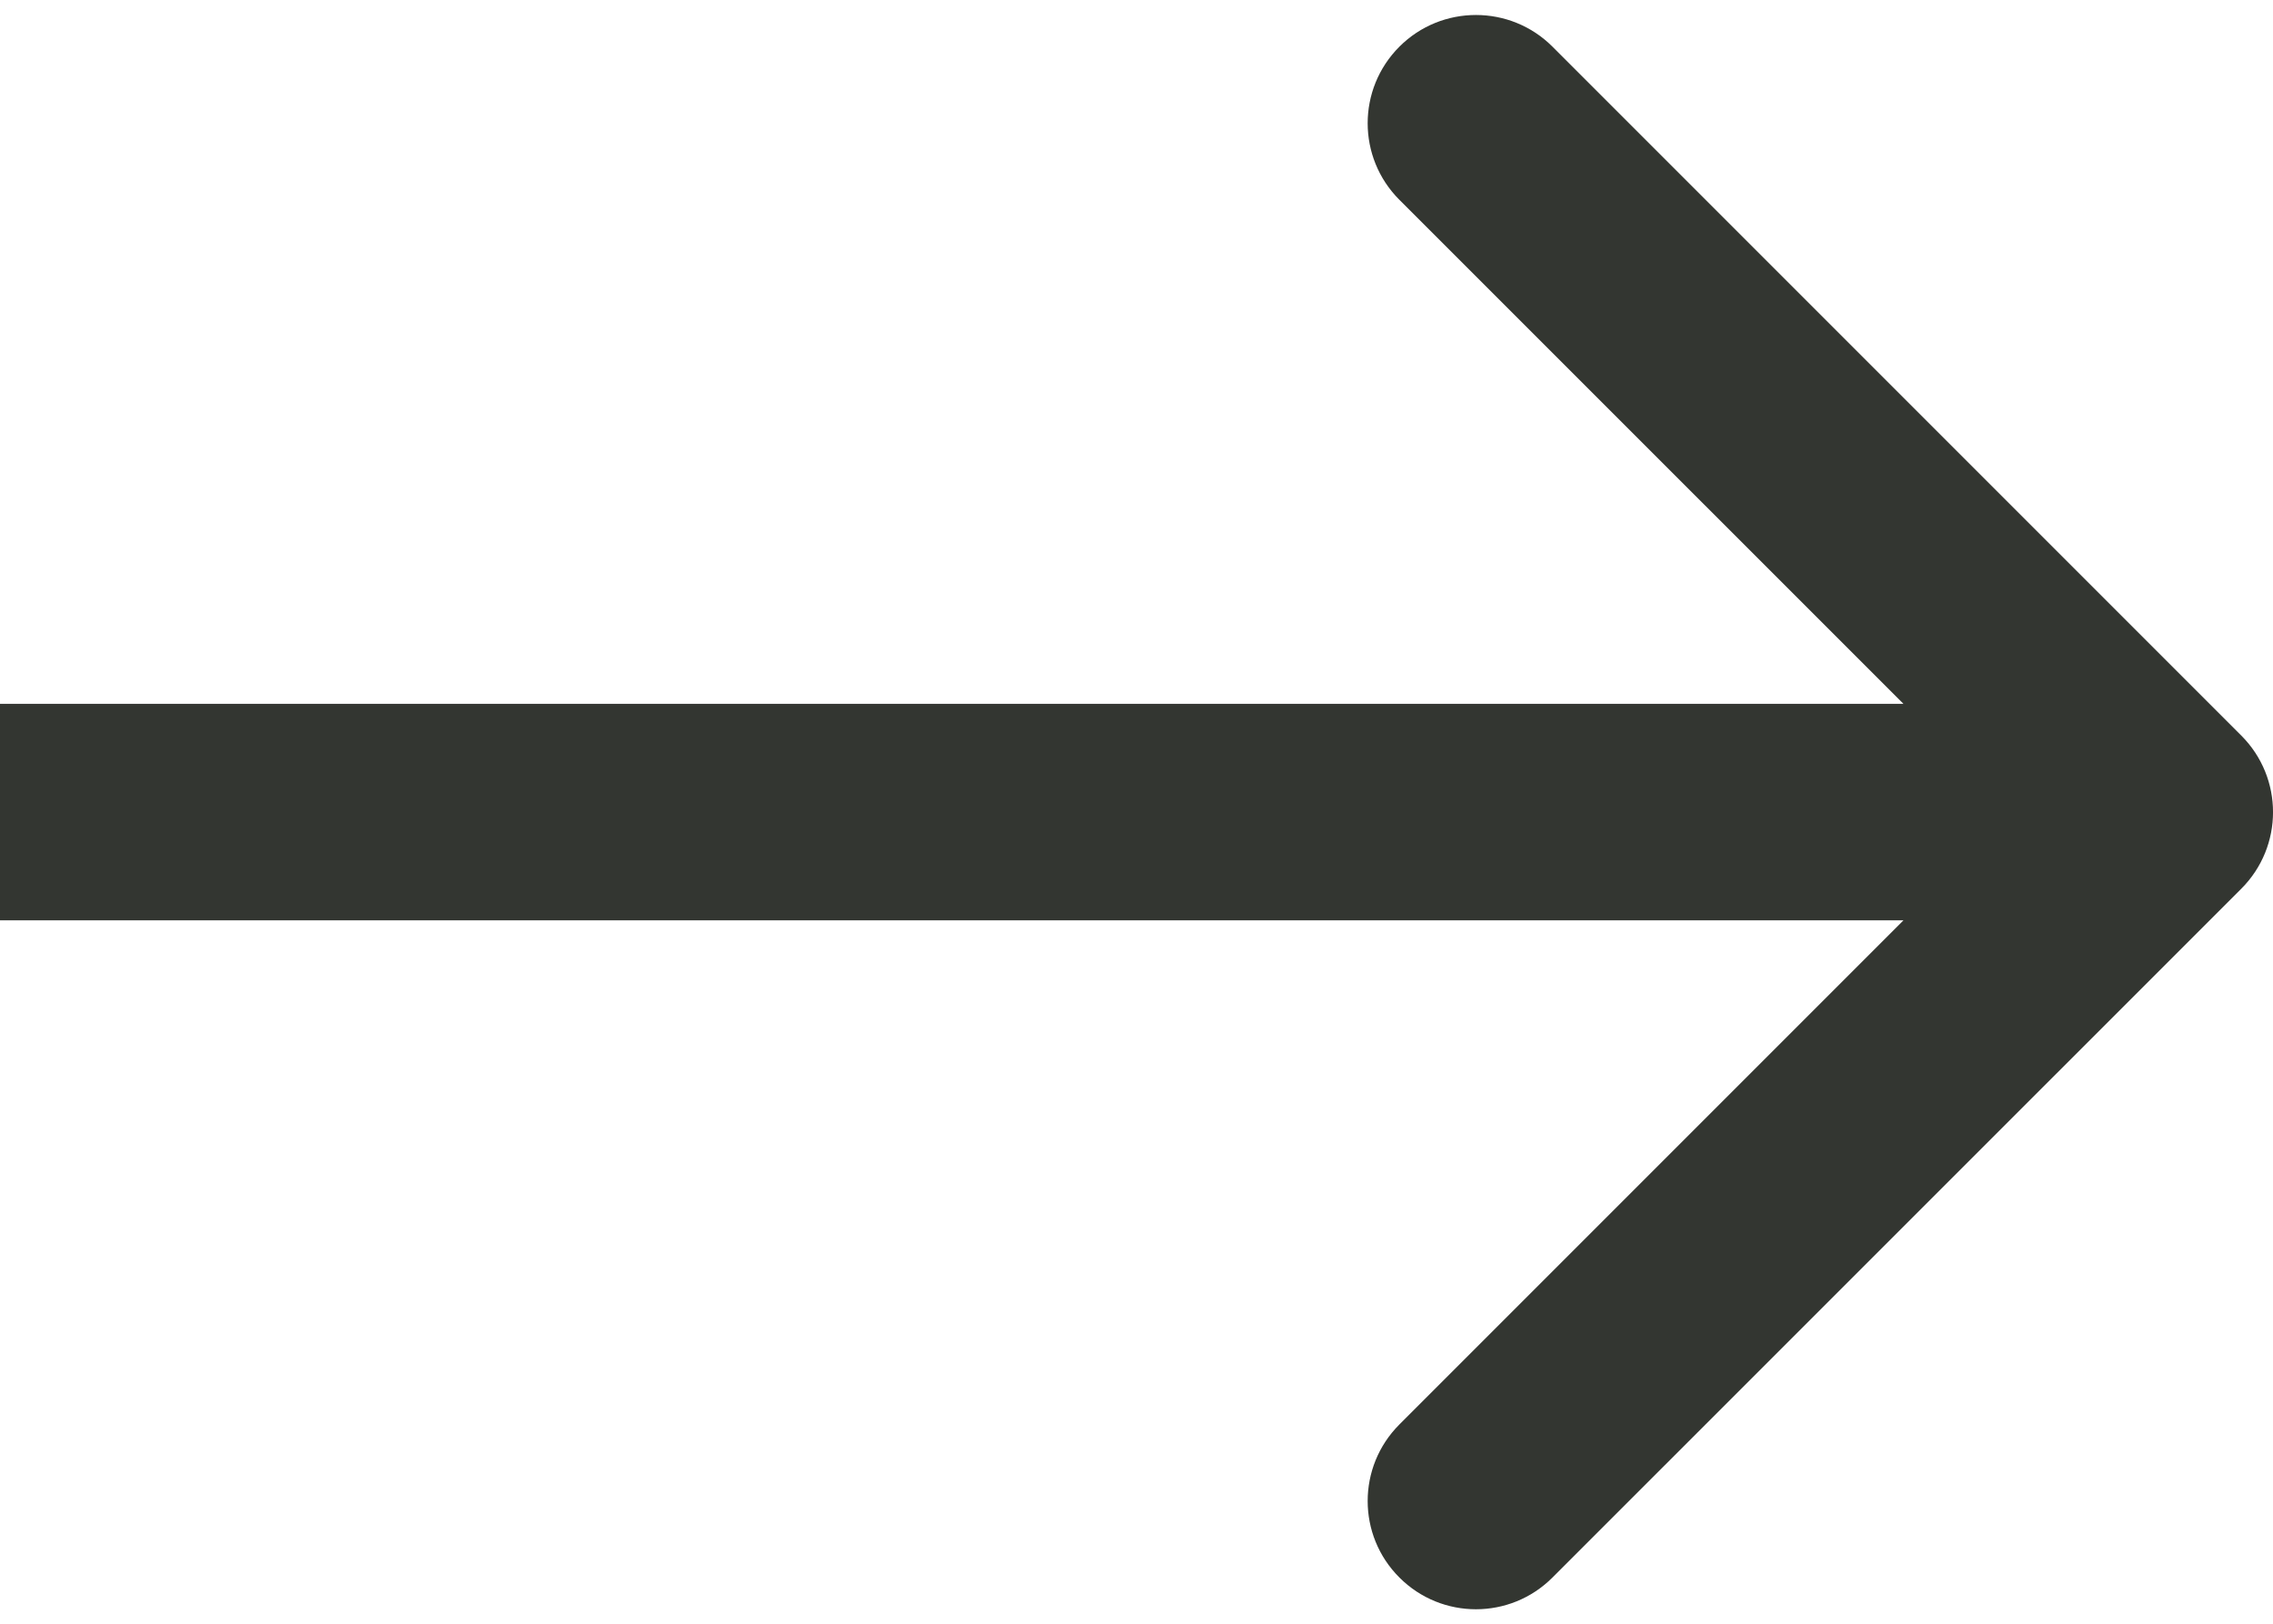 <svg width="21" height="15" viewBox="0 0 21 15" fill="none" xmlns="http://www.w3.org/2000/svg">
<path d="M20.707 8.21C21.098 7.819 21.098 7.186 20.707 6.795L14.343 0.431C13.953 0.041 13.319 0.041 12.929 0.431C12.538 0.822 12.538 1.455 12.929 1.846L18.586 7.502L12.929 13.159C12.538 13.55 12.538 14.183 12.929 14.573C13.319 14.964 13.953 14.964 14.343 14.573L20.707 8.21ZM0 8.502H20V6.502H0V8.502Z" fill="#333631"/>
</svg>
